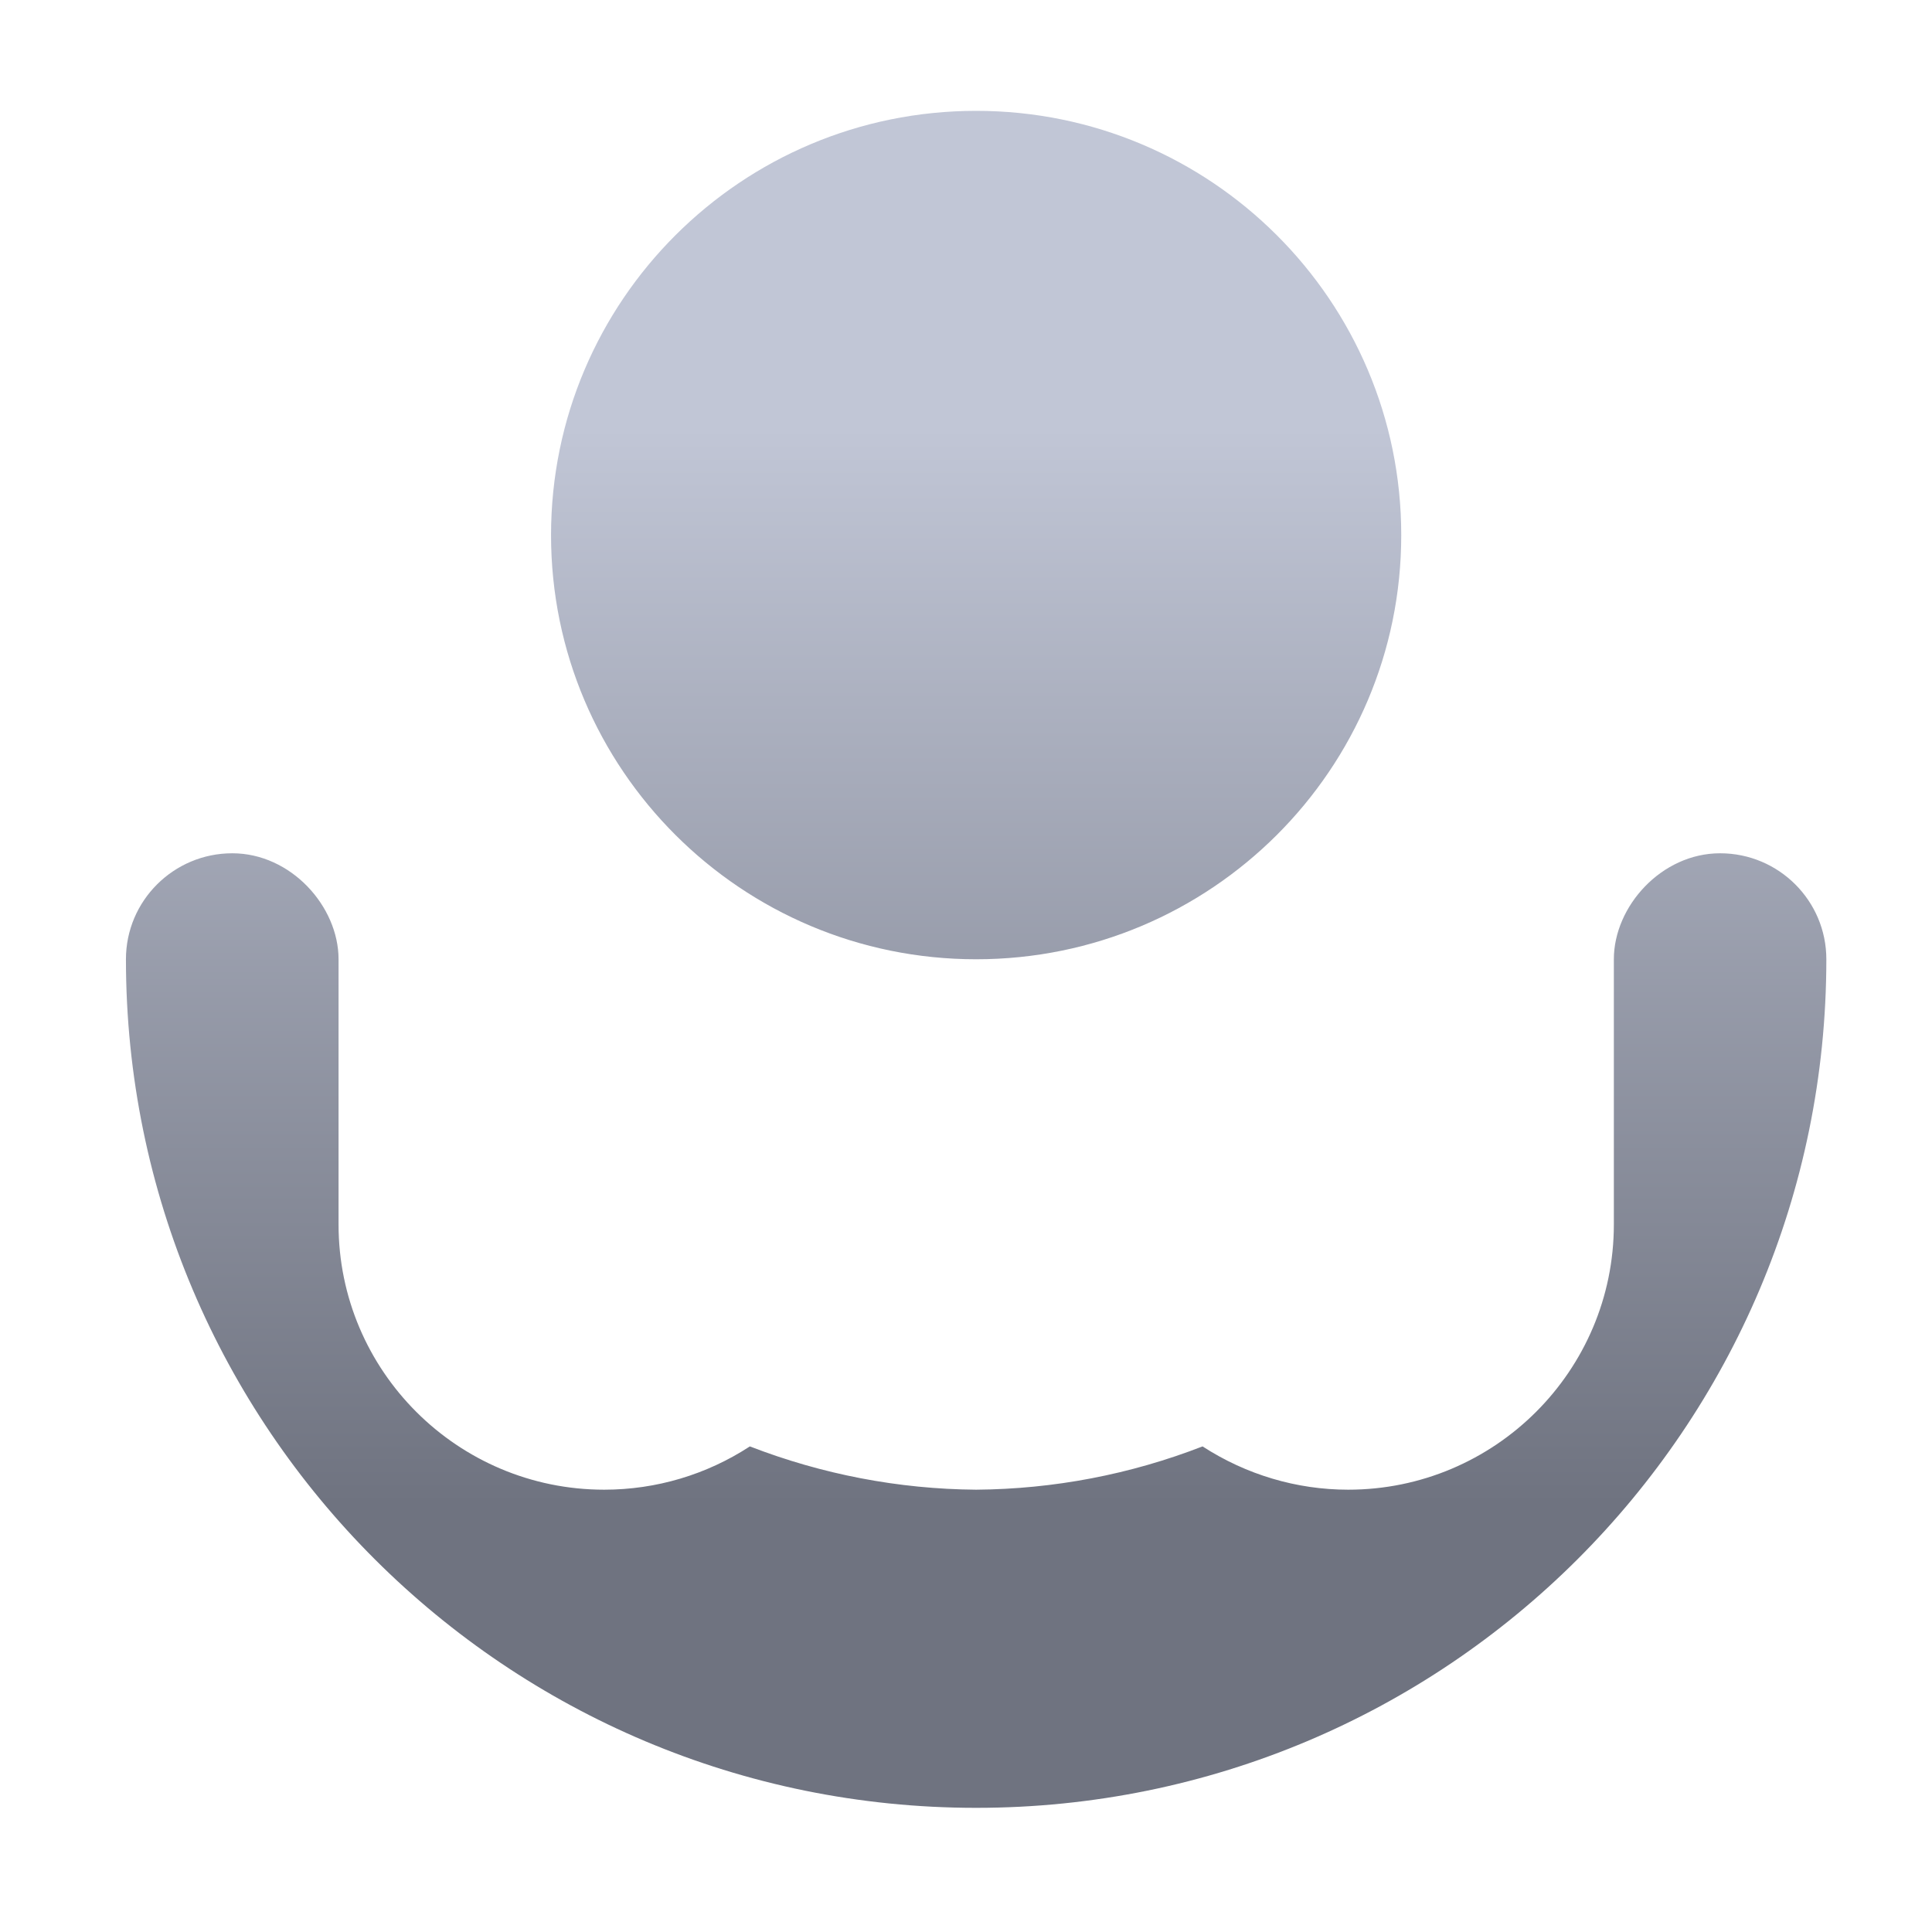 <svg xmlns="http://www.w3.org/2000/svg" xmlns:xlink="http://www.w3.org/1999/xlink" width="64" height="64" viewBox="0 0 64 64" version="1.1"><defs><linearGradient id="linear0" gradientUnits="userSpaceOnUse" x1="0" y1="0" x2="0" y2="1" gradientTransform="matrix(56,0,0,35.898,4,14.051)"><stop offset="0" style="stop-color:#c1c6d6;stop-opacity:1;"/><stop offset="1" style="stop-color:#6f7380;stop-opacity:1;"/></linearGradient></defs><g id="surface1"><path style=" stroke:none;fill-rule:nonzero;fill:url(#linear0);" d="M 32.336 3.672 C 24.559 3.672 18.254 9.965 18.254 17.727 C 18.254 25.488 24.559 31.777 32.336 31.777 C 40.113 31.777 46.418 25.488 46.418 17.727 C 46.418 9.965 40.113 3.672 32.336 3.672 Z M 7.695 28.266 C 5.75 28.266 4.172 29.84 4.172 31.777 C 4.172 47.309 16.777 59.887 32.336 59.887 C 47.898 59.887 60.5 47.309 60.5 31.777 C 60.5 29.84 58.926 28.266 56.98 28.266 C 55.039 28.266 53.461 30.023 53.461 31.777 L 53.461 40.562 C 53.461 45.41 49.516 49.348 44.66 49.348 C 42.949 49.348 41.277 48.848 39.836 47.914 C 37.441 48.844 34.906 49.328 32.336 49.348 C 29.766 49.328 27.234 48.84 24.84 47.914 C 23.41 48.848 21.738 49.348 20.016 49.348 C 15.156 49.348 11.215 45.41 11.215 40.562 L 11.215 31.777 C 11.215 30.023 9.637 28.266 7.695 28.266 Z M 7.695 28.266 "/></g></svg>
